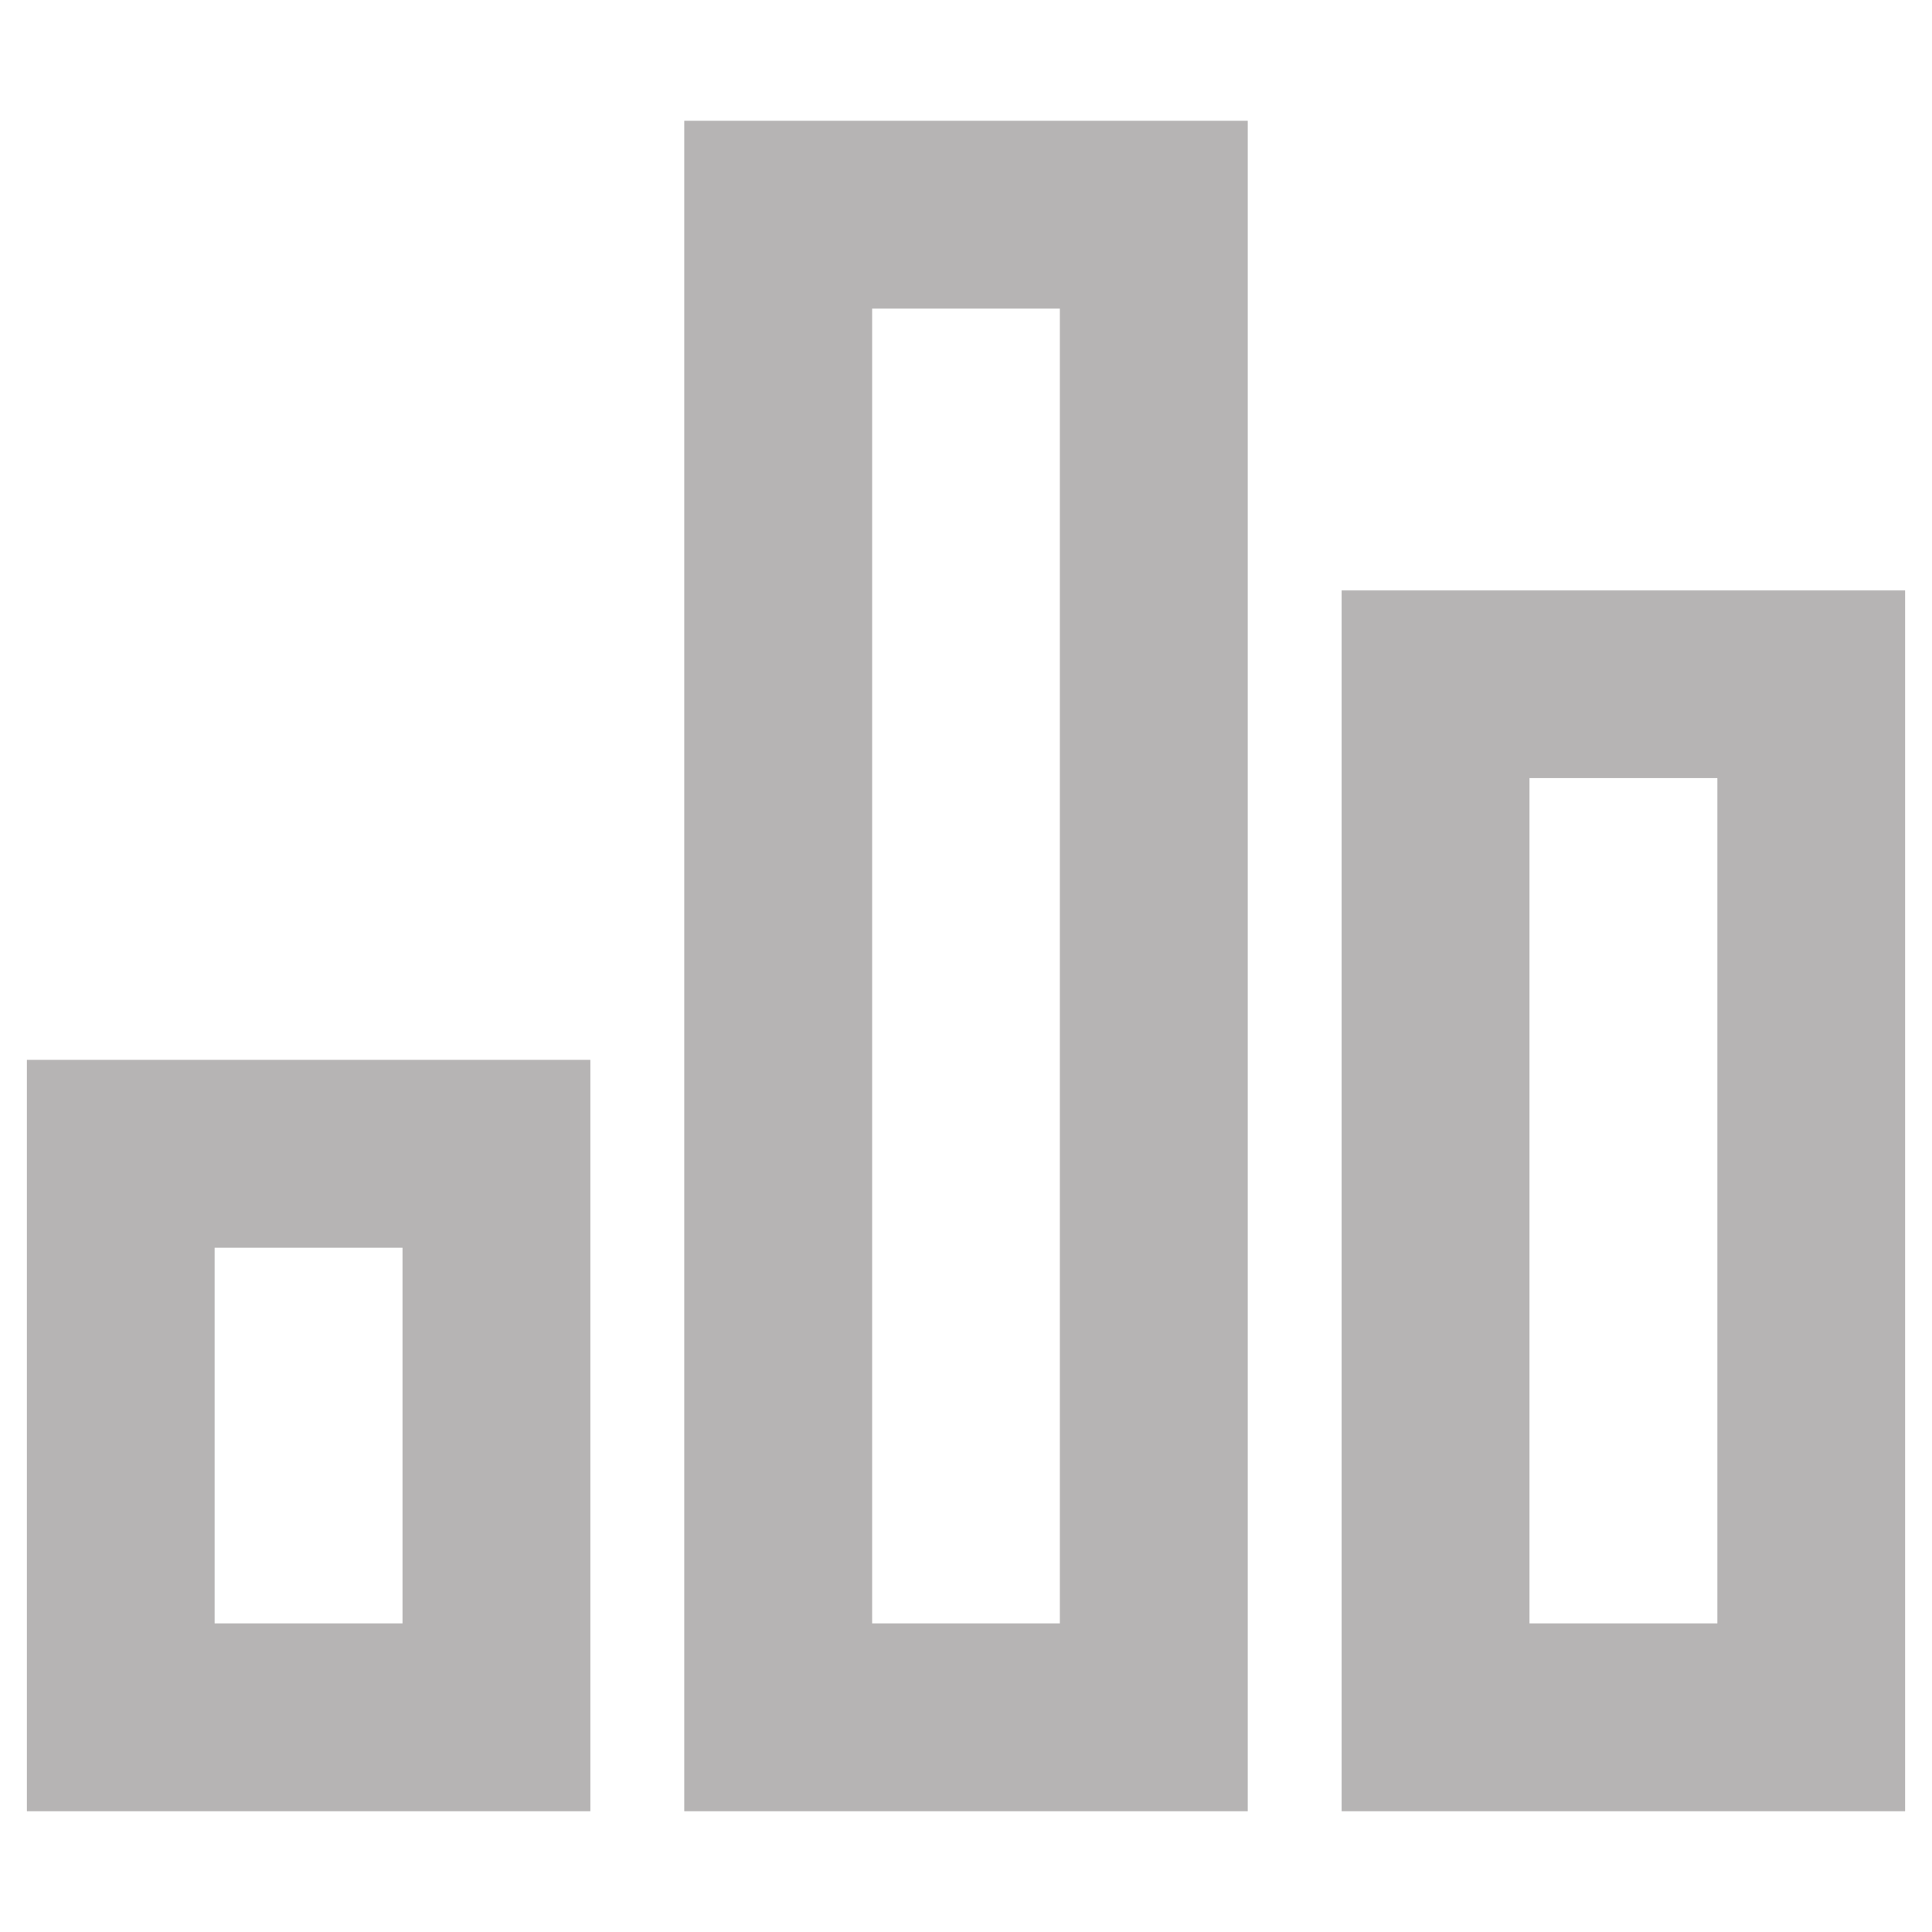 ﻿<?xml version="1.0" encoding="utf-8"?>
<svg version="1.1" xmlns:xlink="http://www.w3.org/1999/xlink" width="12px" height="12px" xmlns="http://www.w3.org/2000/svg">
  <g transform="matrix(1 0 0 1 -20 -405 )">
    <path d="M 0.167 11.25  L 0.167 6.583  L 3.667 6.583  L 3.667 11.25  L 0.167 11.25  Z M 8.333 11.25  L 8.333 3.667  L 11.833 3.667  L 11.833 11.25  L 8.333 11.25  Z M 4.25 11.25  L 4.25 0.75  L 7.75 0.75  L 7.75 11.25  L 4.25 11.25  Z M 2.5 7.75  L 1.333 7.75  L 1.333 10.083  L 2.5 10.083  L 2.5 7.75  Z M 6.583 1.917  L 5.417 1.917  L 5.417 10.083  L 6.583 10.083  L 6.583 1.917  Z M 10.667 4.833  L 9.5 4.833  L 9.5 10.083  L 10.667 10.083  L 10.667 4.833  Z " fill-rule="nonzero" fill="#939191" stroke="none" fill-opacity="0.678" transform="matrix(1 0 0 1 20 405 )" />
  </g>
</svg>